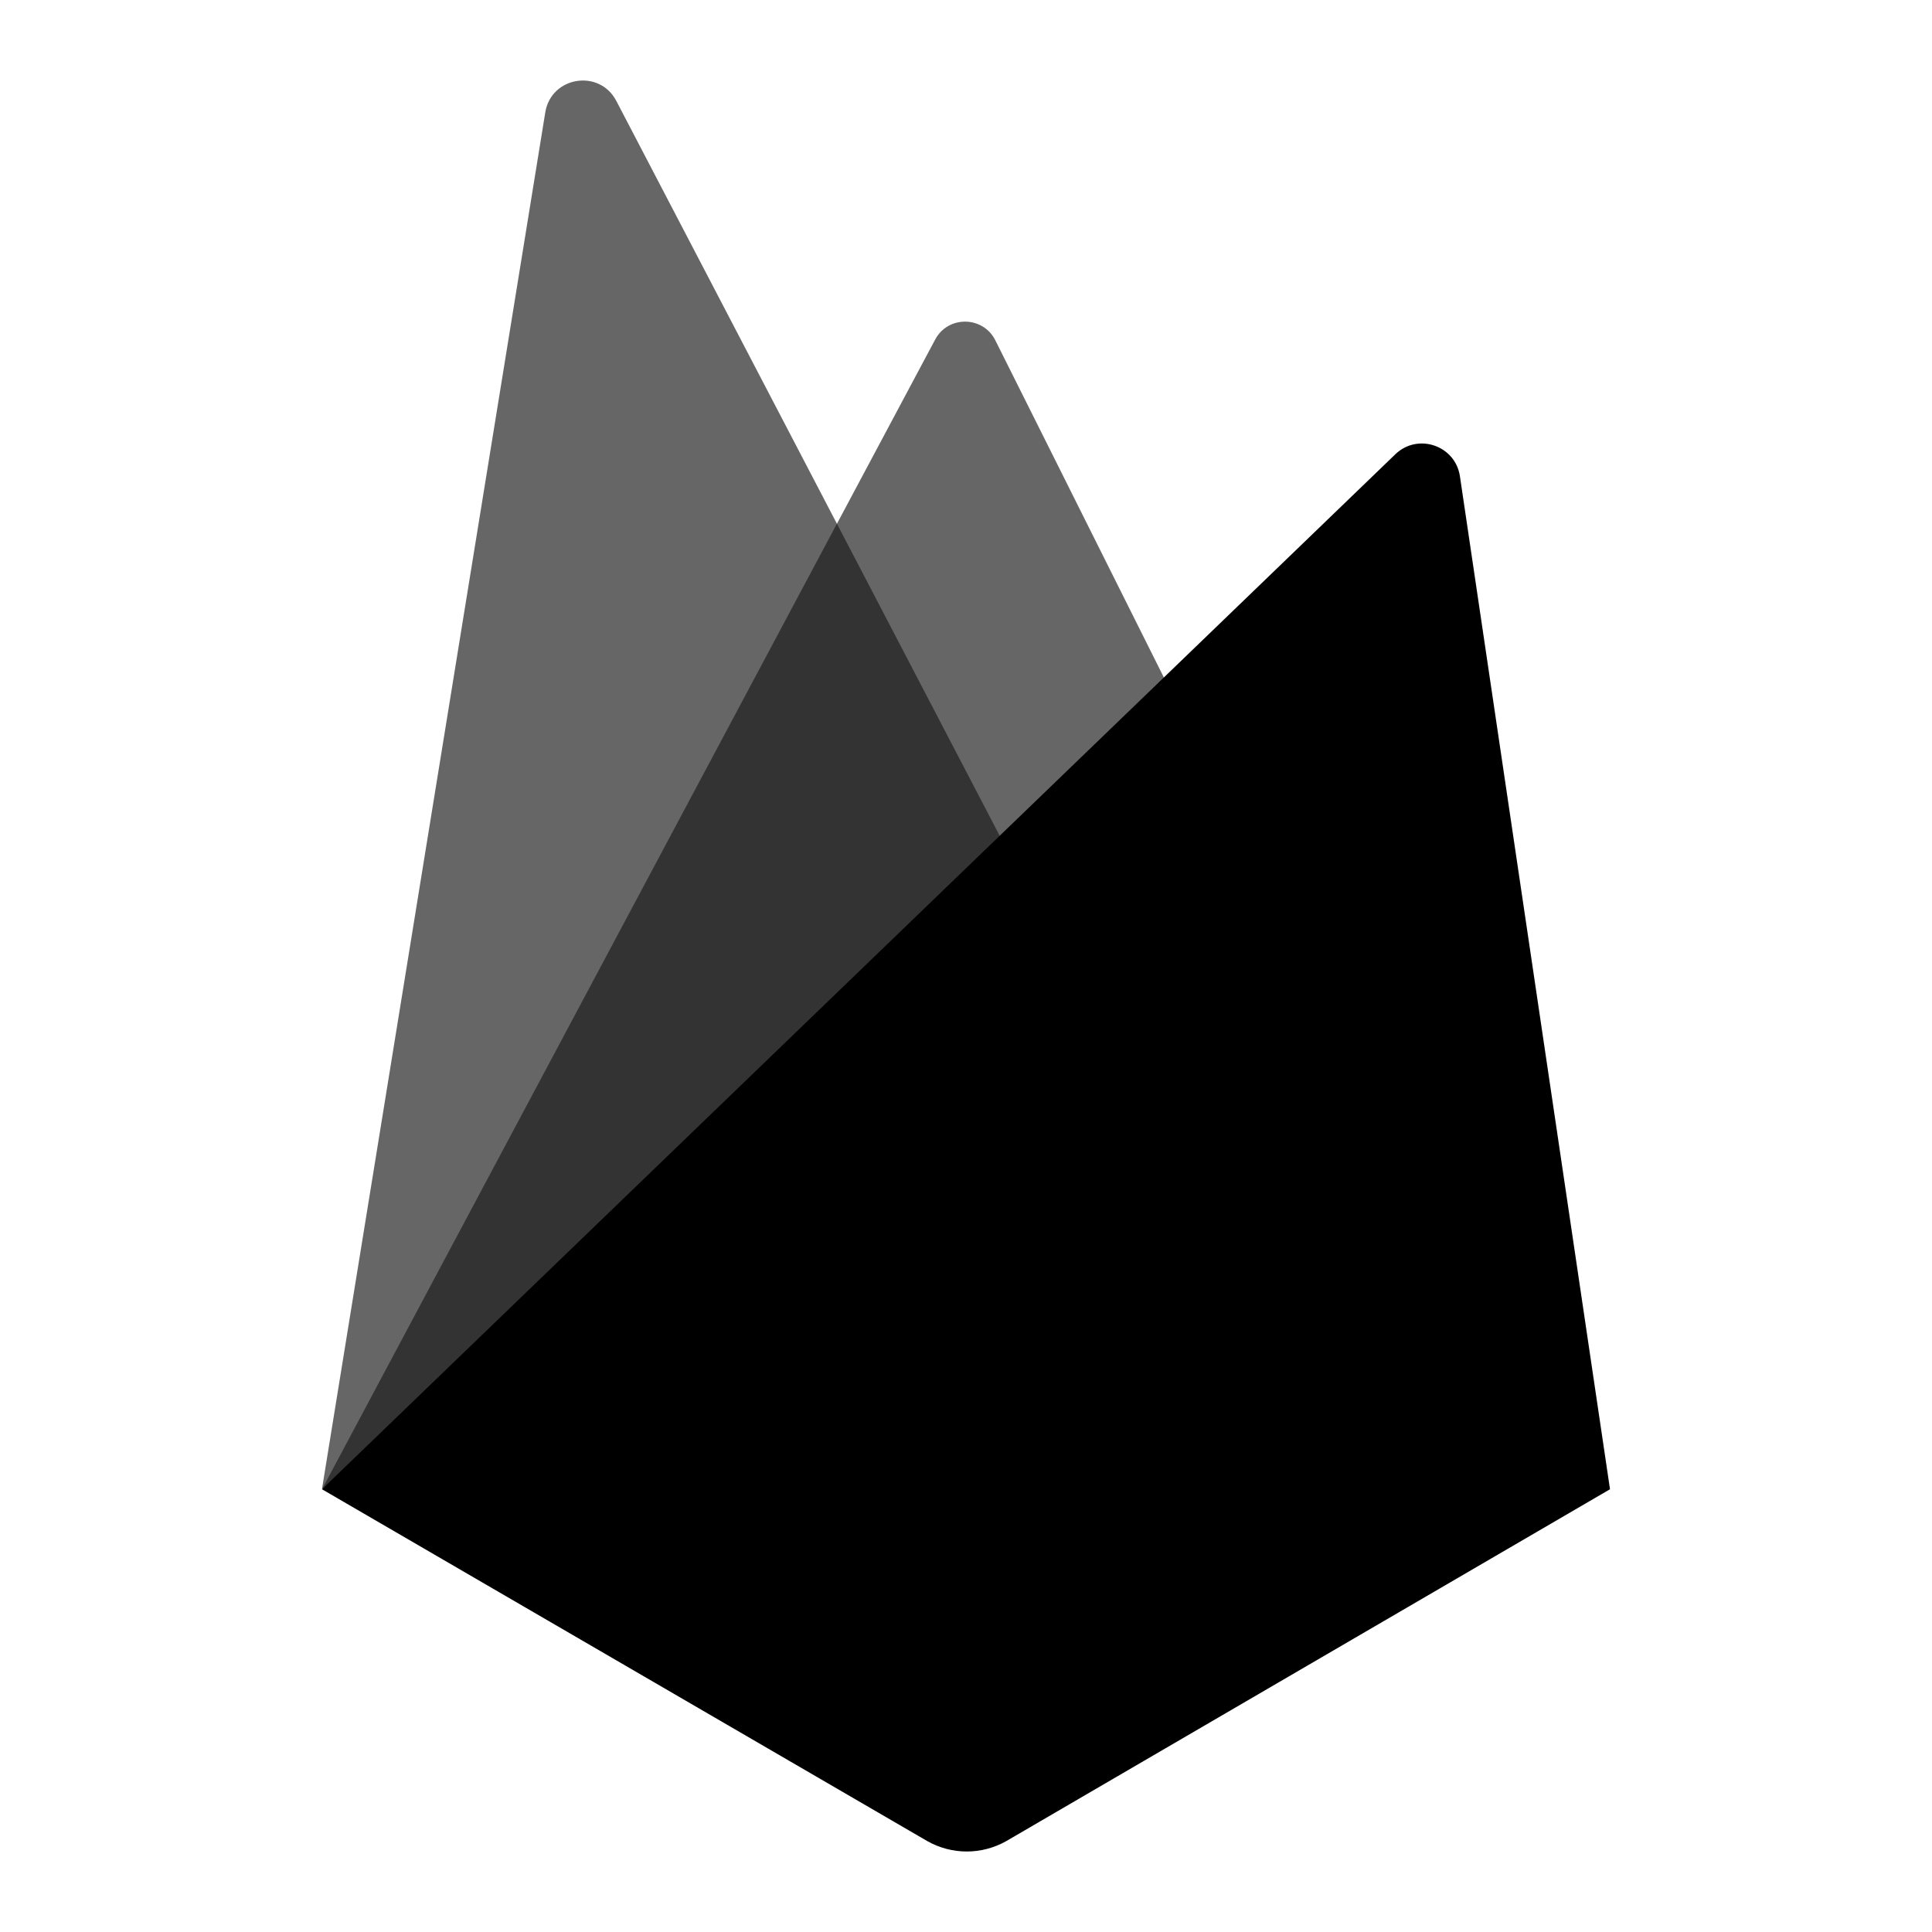 <?xml version="1.0" encoding="UTF-8"?>
<svg xmlns="http://www.w3.org/2000/svg" xmlns:xlink="http://www.w3.org/1999/xlink" viewBox="0 0 96 96" width="96px" height="96px">
<g id="surface15727594">
<path style=" stroke:none;fill-rule:nonzero;fill:rgb(40%,40%,40%);fill-opacity:1;" d="M 16 74 L 46.469 16.871 C 47.109 15.668 48.848 15.691 49.457 16.91 L 60 38 Z M 16 74 "/>
<path style=" stroke:none;fill-rule:nonzero;fill:rgb(40%,40%,40%);fill-opacity:1;" d="M 16 73.984 L 27.094 5.586 C 27.383 3.797 29.785 3.406 30.625 5.016 L 52 45.984 Z M 16 73.984 "/>
<path style=" stroke:none;fill-rule:nonzero;fill:rgb(20%,20%,20%);fill-opacity:1;" d="M 16.016 73.973 L 16.414 73.656 L 51.473 44.977 L 41.586 26.023 Z M 16.016 73.973 "/>
<path style=" stroke:none;fill-rule:nonzero;fill:rgb(0%,0%,0%);fill-opacity:1;" d="M 16 74 L 69.332 22.574 C 70.449 21.496 72.316 22.133 72.543 23.668 L 80 74 L 50 91.484 C 48.781 92.172 47.297 92.172 46.078 91.484 Z M 16 74 "/>
</g>
</svg>

